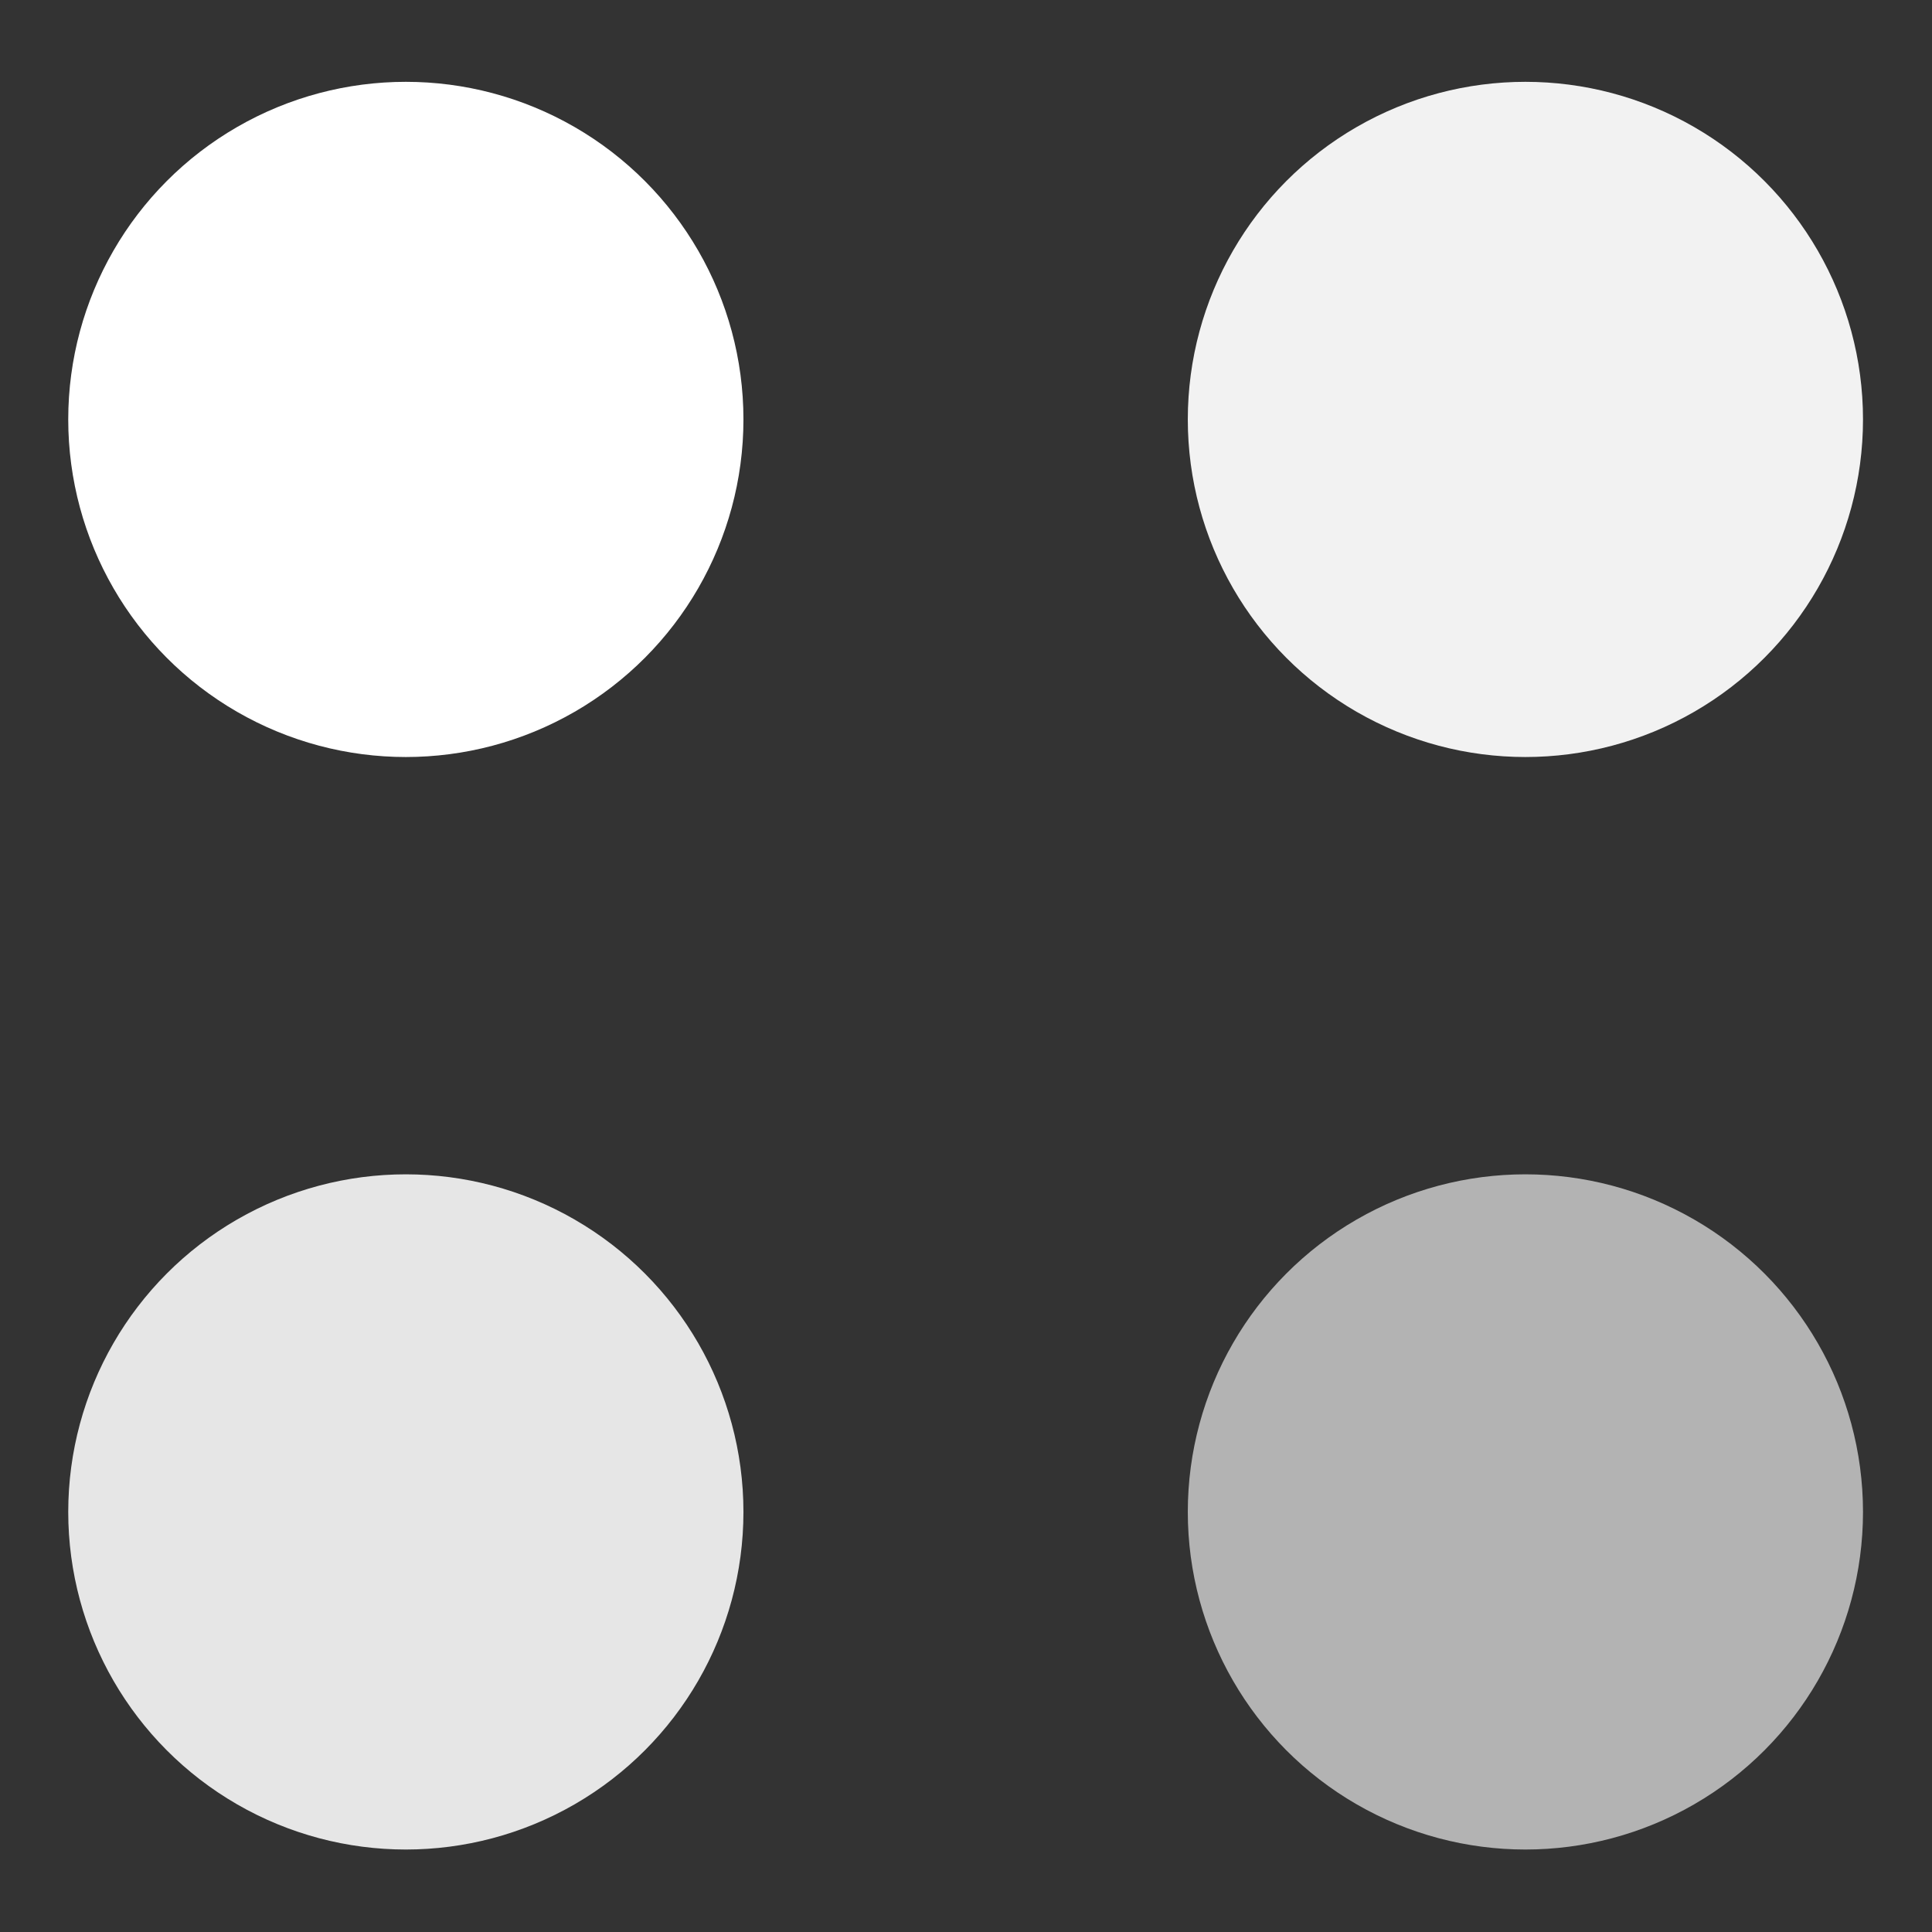 <?xml version="1.0" encoding="UTF-8" standalone="no"?>
<!-- Created with Inkscape (http://www.inkscape.org/) -->

<svg
   xmlns:dc="http://purl.org/dc/elements/1.1/"
   xmlns:cc="http://creativecommons.org/ns#"
   xmlns:rdf="http://www.w3.org/1999/02/22-rdf-syntax-ns#"
   xmlns:svg="http://www.w3.org/2000/svg"
   xmlns="http://www.w3.org/2000/svg"
   xmlns:sodipodi="http://sodipodi.sourceforge.net/DTD/sodipodi-0.dtd"
   xmlns:inkscape="http://www.inkscape.org/namespaces/inkscape"
   width="255.531mm"
   height="255.531mm"
   viewBox="0 0 255.531 255.531"
   version="1.1"
   id="svg5363"
   inkscape:version="0.92.1 r15371"
   sodipodi:docname="small-logo-2.svg">
  <rect x="0" y="0" width="255.531" height="255.531" fill="#333333" stroke="none"/>
  <defs
     id="defs5357" />
  <sodipodi:namedview
     id="base"
     pagecolor="#ffffff"
     bordercolor="#666666"
     borderopacity="1.0"
     inkscape:pageopacity="0.0"
     inkscape:pageshadow="2"
     inkscape:zoom="0.061246142"
     inkscape:cx="2040.8549"
     inkscape:cy="-131.65804"
     inkscape:document-units="mm"
     inkscape:current-layer="g4565"
     showgrid="false"
     inkscape:window-width="1366"
     inkscape:window-height="768"
     inkscape:window-x="0"
     inkscape:window-y="0"
     inkscape:window-maximized="0"
     inkscape:snap-global="true"
     showguides="false"
     fit-margin-top="0"
     fit-margin-left="0"
     fit-margin-right="0"
     fit-margin-bottom="0">
    <sodipodi:guide
       position="22.261,25.458"
       orientation="0,793.701"
       id="guide6014"
       inkscape:locked="false" />
    <sodipodi:guide
       position="232.261,25.458"
       orientation="-1122.52,0"
       id="guide6016"
       inkscape:locked="false" />
    <sodipodi:guide
       position="232.261,322.458"
       orientation="0,-793.701"
       id="guide6018"
       inkscape:locked="false" />
    <sodipodi:guide
       position="22.261,322.458"
       orientation="1122.52,0"
       id="guide6020"
       inkscape:locked="false" />
    <sodipodi:guide
       position="22.261,25.458"
       orientation="0,793.701"
       id="guide6041"
       inkscape:locked="false" />
    <sodipodi:guide
       position="232.261,25.458"
       orientation="-1122.52,0"
       id="guide6043"
       inkscape:locked="false" />
    <sodipodi:guide
       position="232.261,322.458"
       orientation="0,-793.701"
       id="guide6045"
       inkscape:locked="false" />
    <sodipodi:guide
       position="22.261,322.458"
       orientation="1122.52,0"
       id="guide6047"
       inkscape:locked="false" />
    <inkscape:grid
       type="xygrid"
       id="grid4572"
       originx="22.261"
       originy="25.458" />
  </sodipodi:namedview>
  <g
     inkscape:label="Layer 1"
     inkscape:groupmode="layer"
     id="layer1"
     transform="translate(22.261,-66.927)">
    <g
       id="g4565"
       transform="matrix(1.282,0,0,1.282,-32.967,76.521)"
       style="fill:#000000">
      <circle
         r="34.83"
         cy="148.5"
         cx="50.221"
         id="path4549"
         style="opacity:1;vector-effect:none;fill:#e6e6e6;fill-opacity:1;fill-rule:nonzero;stroke:none;stroke-width:15;stroke-linecap:butt;stroke-linejoin:miter;stroke-miterlimit:4;stroke-dasharray:none;stroke-dashoffset:0;stroke-opacity:1" />
      <circle
         style="opacity:1;vector-effect:none;fill:#b3b3b3;fill-opacity:1;fill-rule:nonzero;stroke:none;stroke-width:15;stroke-linecap:butt;stroke-linejoin:miter;stroke-miterlimit:4;stroke-dasharray:none;stroke-dashoffset:0;stroke-opacity:1"
         id="circle4551"
         cx="165.725"
         cy="148.5"
         r="34.83" />
      <circle
         style="opacity:1;vector-effect:none;fill:#ffffff;fill-opacity:1;fill-rule:nonzero;stroke:none;stroke-width:15;stroke-linecap:butt;stroke-linejoin:miter;stroke-miterlimit:4;stroke-dasharray:none;stroke-dashoffset:0;stroke-opacity:1"
         id="circle4553"
         cx="50.221"
         cy="35.788"
         r="34.83" />
      <circle
         r="34.83"
         cy="35.788"
         cx="165.725"
         id="circle4555"
         style="opacity:1;vector-effect:none;fill:#f2f2f2;fill-opacity:1;fill-rule:nonzero;stroke:none;stroke-width:15;stroke-linecap:butt;stroke-linejoin:miter;stroke-miterlimit:4;stroke-dasharray:none;stroke-dashoffset:0;stroke-opacity:1" />
    </g>
  </g>
</svg>
